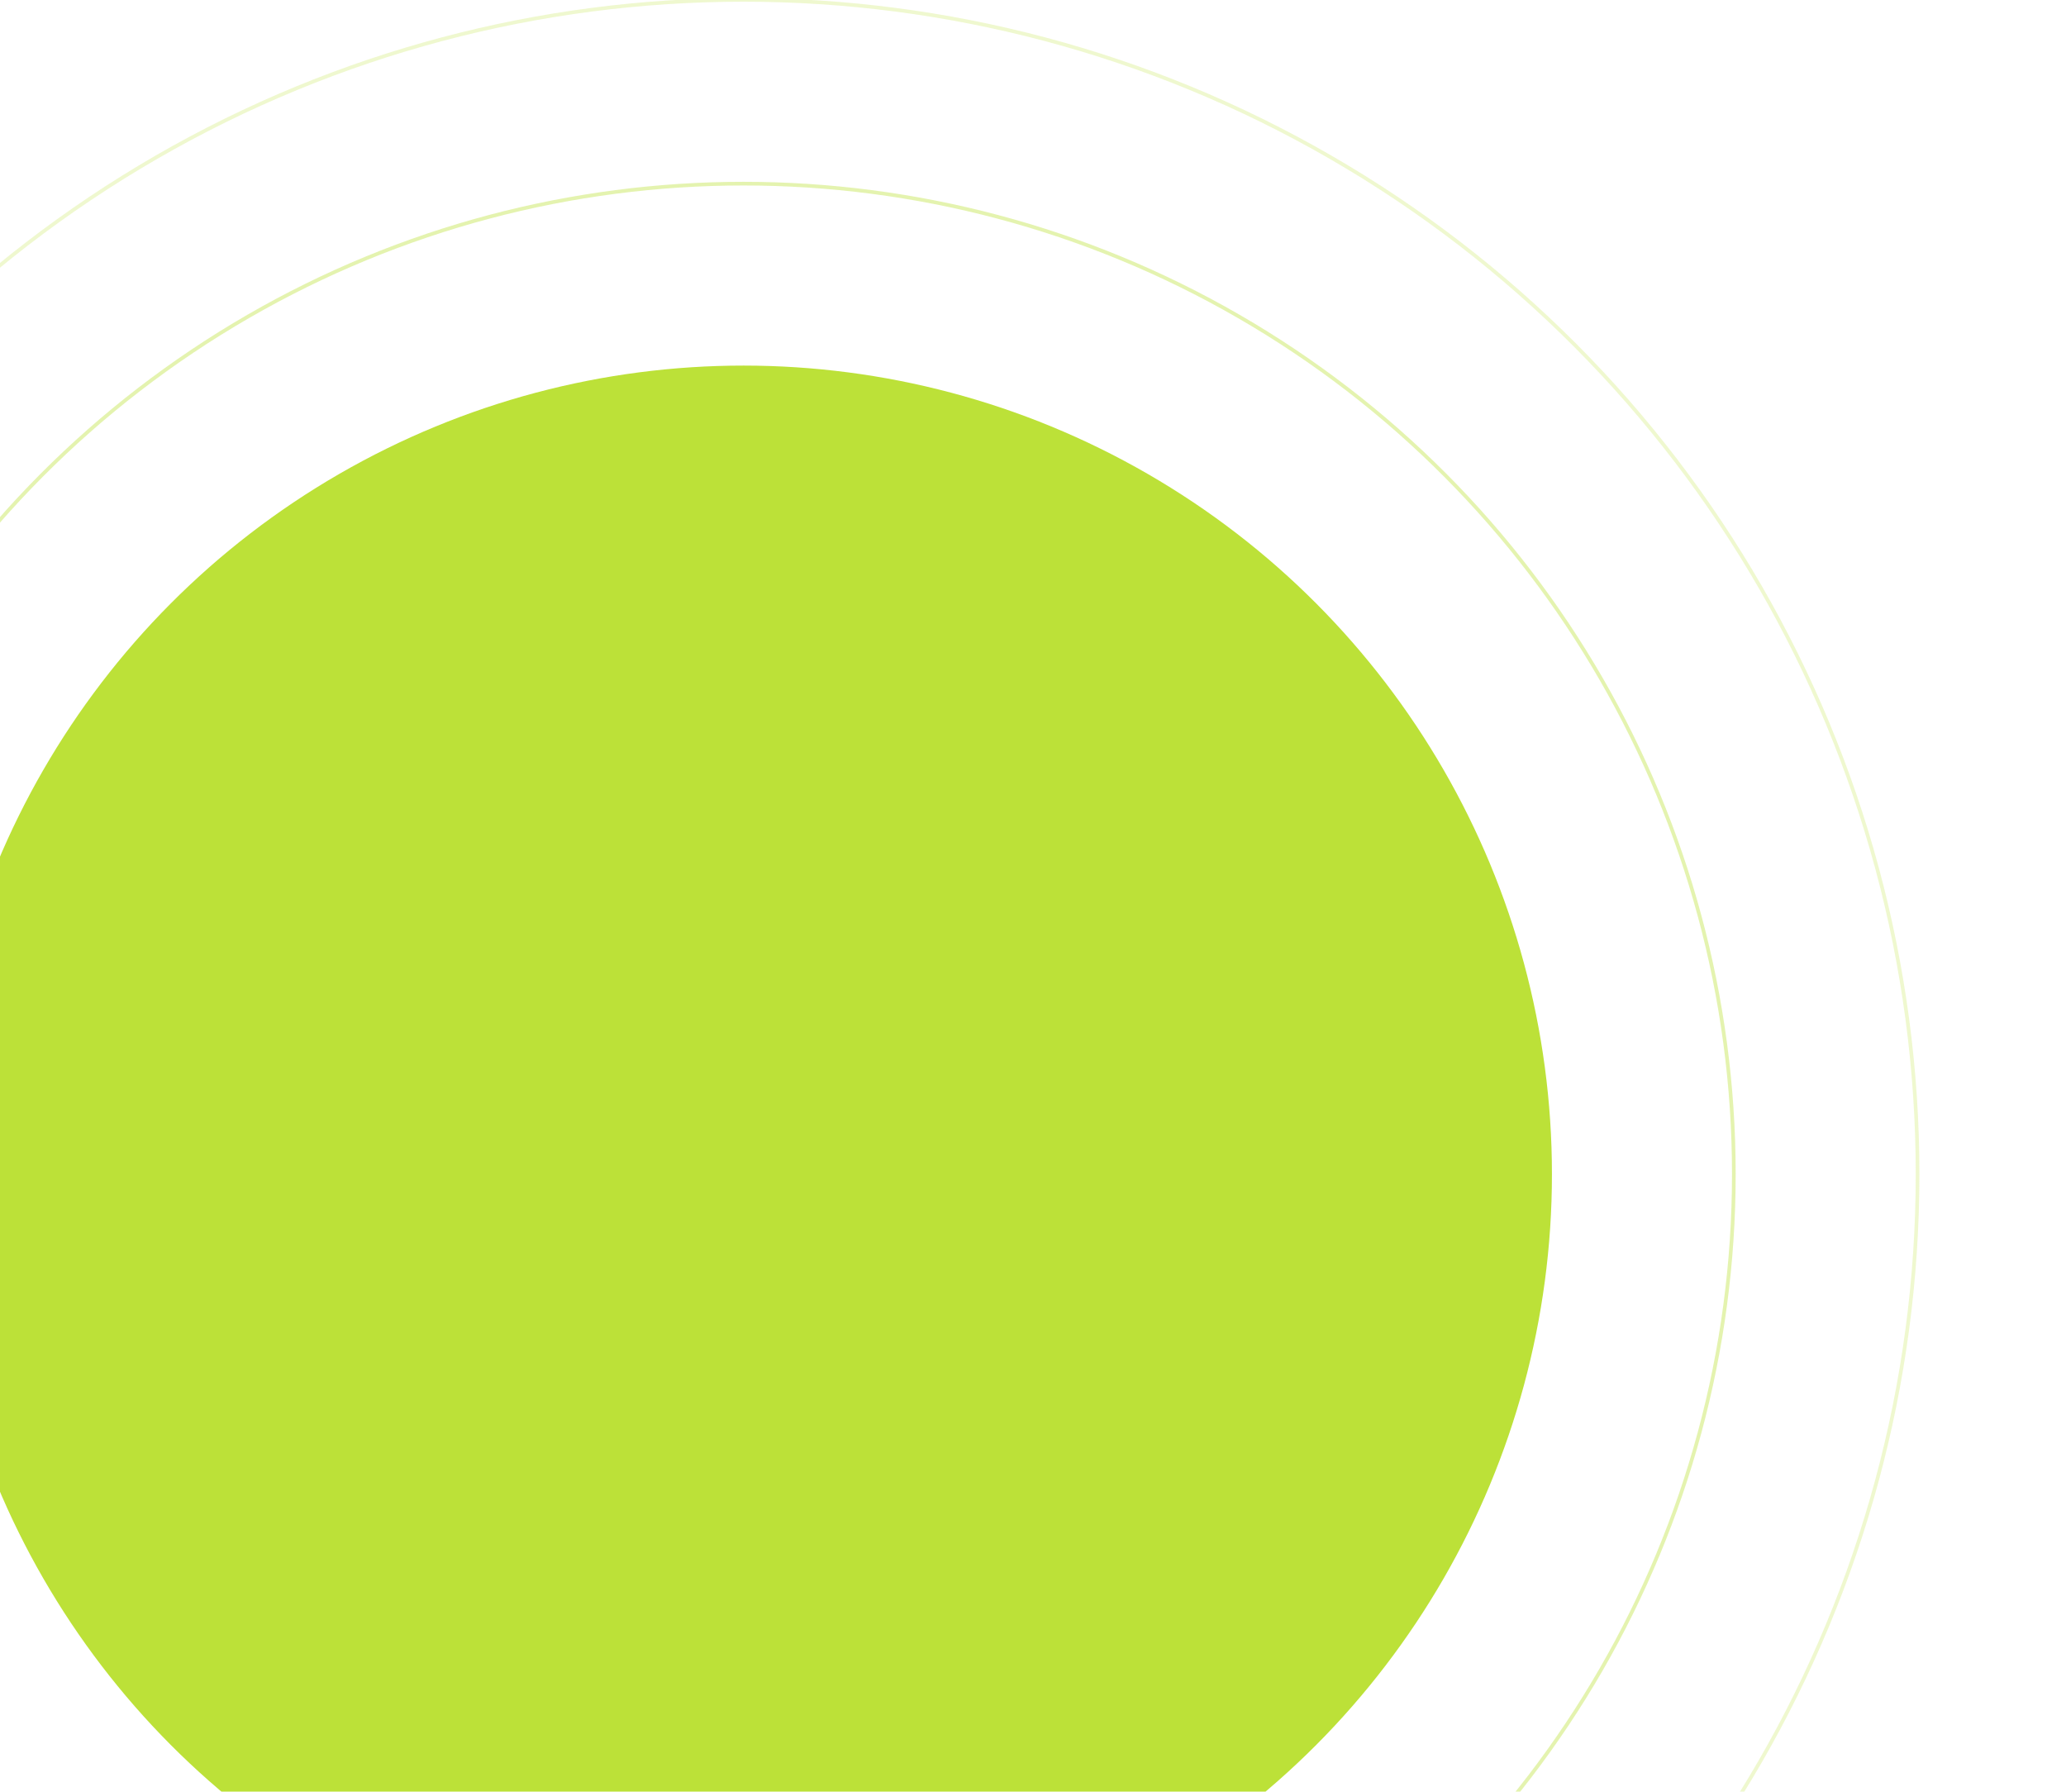 <?xml version="1.0" encoding="UTF-8" standalone="no"?>
<svg
   width="1228.996"
   height="1065.566"
   viewBox="0 0 1228.996 1065.566"
   fill="none"
   version="1.1"
   id="svg3"
   sodipodi:docname="green-circle-bg.svg"
   inkscape:version="1.4 (86a8ad7, 2024-10-11)"
   xmlns:inkscape="http://www.inkscape.org/namespaces/inkscape"
   xmlns:sodipodi="http://sodipodi.sourceforge.net/DTD/sodipodi-0.dtd"
   xmlns="http://www.w3.org/2000/svg"
   xmlns:svg="http://www.w3.org/2000/svg">
  <defs
     id="defs3" />
  <sodipodi:namedview
     id="namedview3"
     pagecolor="#ffffff"
     bordercolor="#000000"
     borderopacity="0.25"
     inkscape:showpageshadow="2"
     inkscape:pageopacity="0.0"
     inkscape:pagecheckerboard="0"
     inkscape:deskcolor="#d1d1d1"
     inkscape:zoom="0.554266"
     inkscape:cx="898.48556"
     inkscape:cy="457.36163"
     inkscape:window-width="1920"
     inkscape:window-height="991"
     inkscape:window-x="-9"
     inkscape:window-y="-9"
     inkscape:window-maximized="1"
     inkscape:current-layer="svg3">
    <inkscape:page
       x="0"
       y="0"
       width="1228.996"
       height="1065.566"
       id="page2"
       margin="0 629.662 0 0"
       bleed="0" />
  </sodipodi:namedview>
  <g
     id="g3"
     transform="matrix(1.093,0,0,1.093,-257.244,276.452)">
    <circle
       opacity="0.4"
       cx="640"
       cy="386"
       stroke="#bce138"
       stroke-width="2"
       id="circle1"
       r="539" />
    <circle
       opacity="0.24"
       cx="640"
       cy="386"
       stroke="#bce138"
       stroke-width="2"
       id="circle2"
       r="639" />
    <circle
       cx="640"
       cy="386"
       fill="#bce138"
       id="circle3"
       r="440" />
  </g>
</svg>
